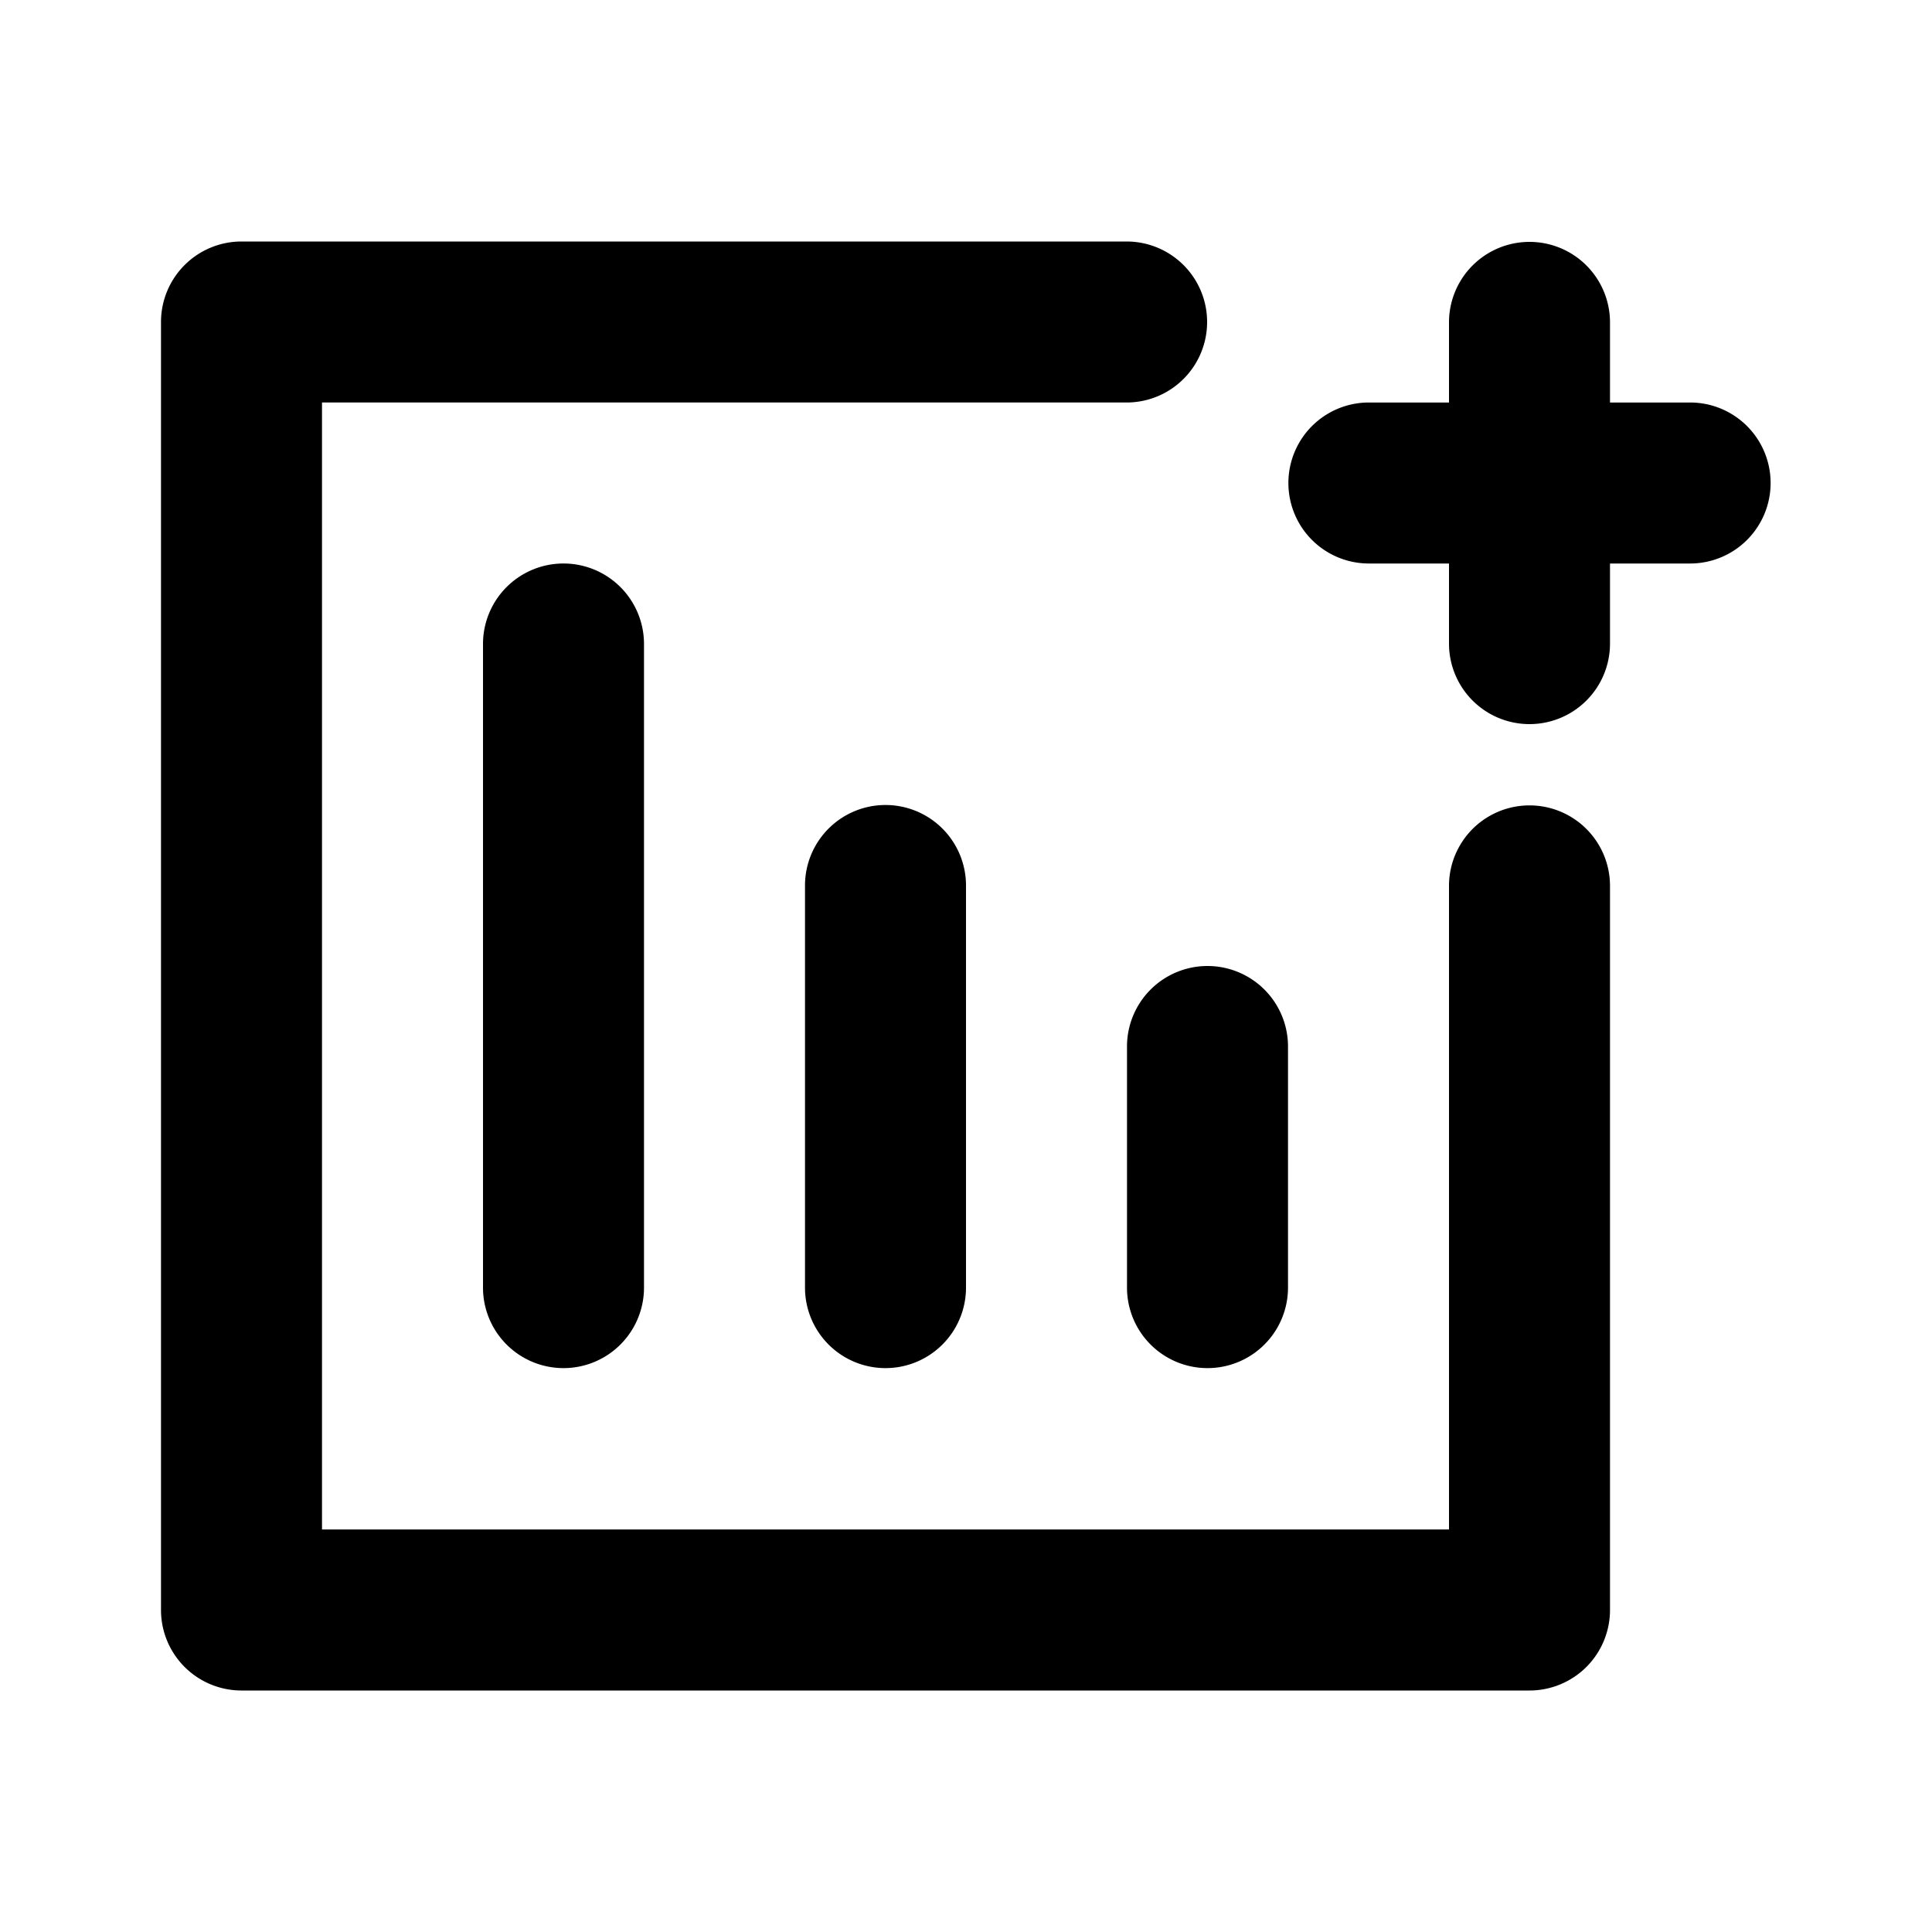 <?xml version="1.0" standalone="no"?><!DOCTYPE svg PUBLIC "-//W3C//DTD SVG 1.1//EN" "http://www.w3.org/Graphics/SVG/1.1/DTD/svg11.dtd"><svg t="1642236470081" class="icon" viewBox="0 0 1024 1024" version="1.1" xmlns="http://www.w3.org/2000/svg" p-id="7329" xmlns:xlink="http://www.w3.org/1999/xlink" width="200" height="200"><defs><style type="text/css"></style></defs><path d="M768 213.333V170.667a42.667 42.667 0 0 1 85.333 0v42.667h42.667a42.667 42.667 0 0 1 0 85.333h-42.667v42.667a42.667 42.667 0 0 1-85.333 0V298.667h-42.667a42.667 42.667 0 0 1 0-85.333h42.667z m0 597.333v-341.333a42.667 42.667 0 0 1 85.333 0v384a42.667 42.667 0 0 1-42.667 42.667H128a42.667 42.667 0 0 1-42.667-42.667V170.667a42.667 42.667 0 0 1 42.667-42.667h469.333a42.667 42.667 0 0 1 0 85.333H170.667v597.333h597.333zM298.667 298.667a42.667 42.667 0 0 1 42.667 42.667v341.333a42.667 42.667 0 0 1-85.333 0V341.333a42.667 42.667 0 0 1 42.667-42.667z m170.667 128a42.667 42.667 0 0 1 42.667 42.667v213.333a42.667 42.667 0 0 1-85.333 0v-213.333a42.667 42.667 0 0 1 42.667-42.667z m170.667 85.333a42.667 42.667 0 0 1 42.667 42.667v128a42.667 42.667 0 0 1-85.333 0v-128a42.667 42.667 0 0 1 42.667-42.667z" p-id="7330"></path></svg>